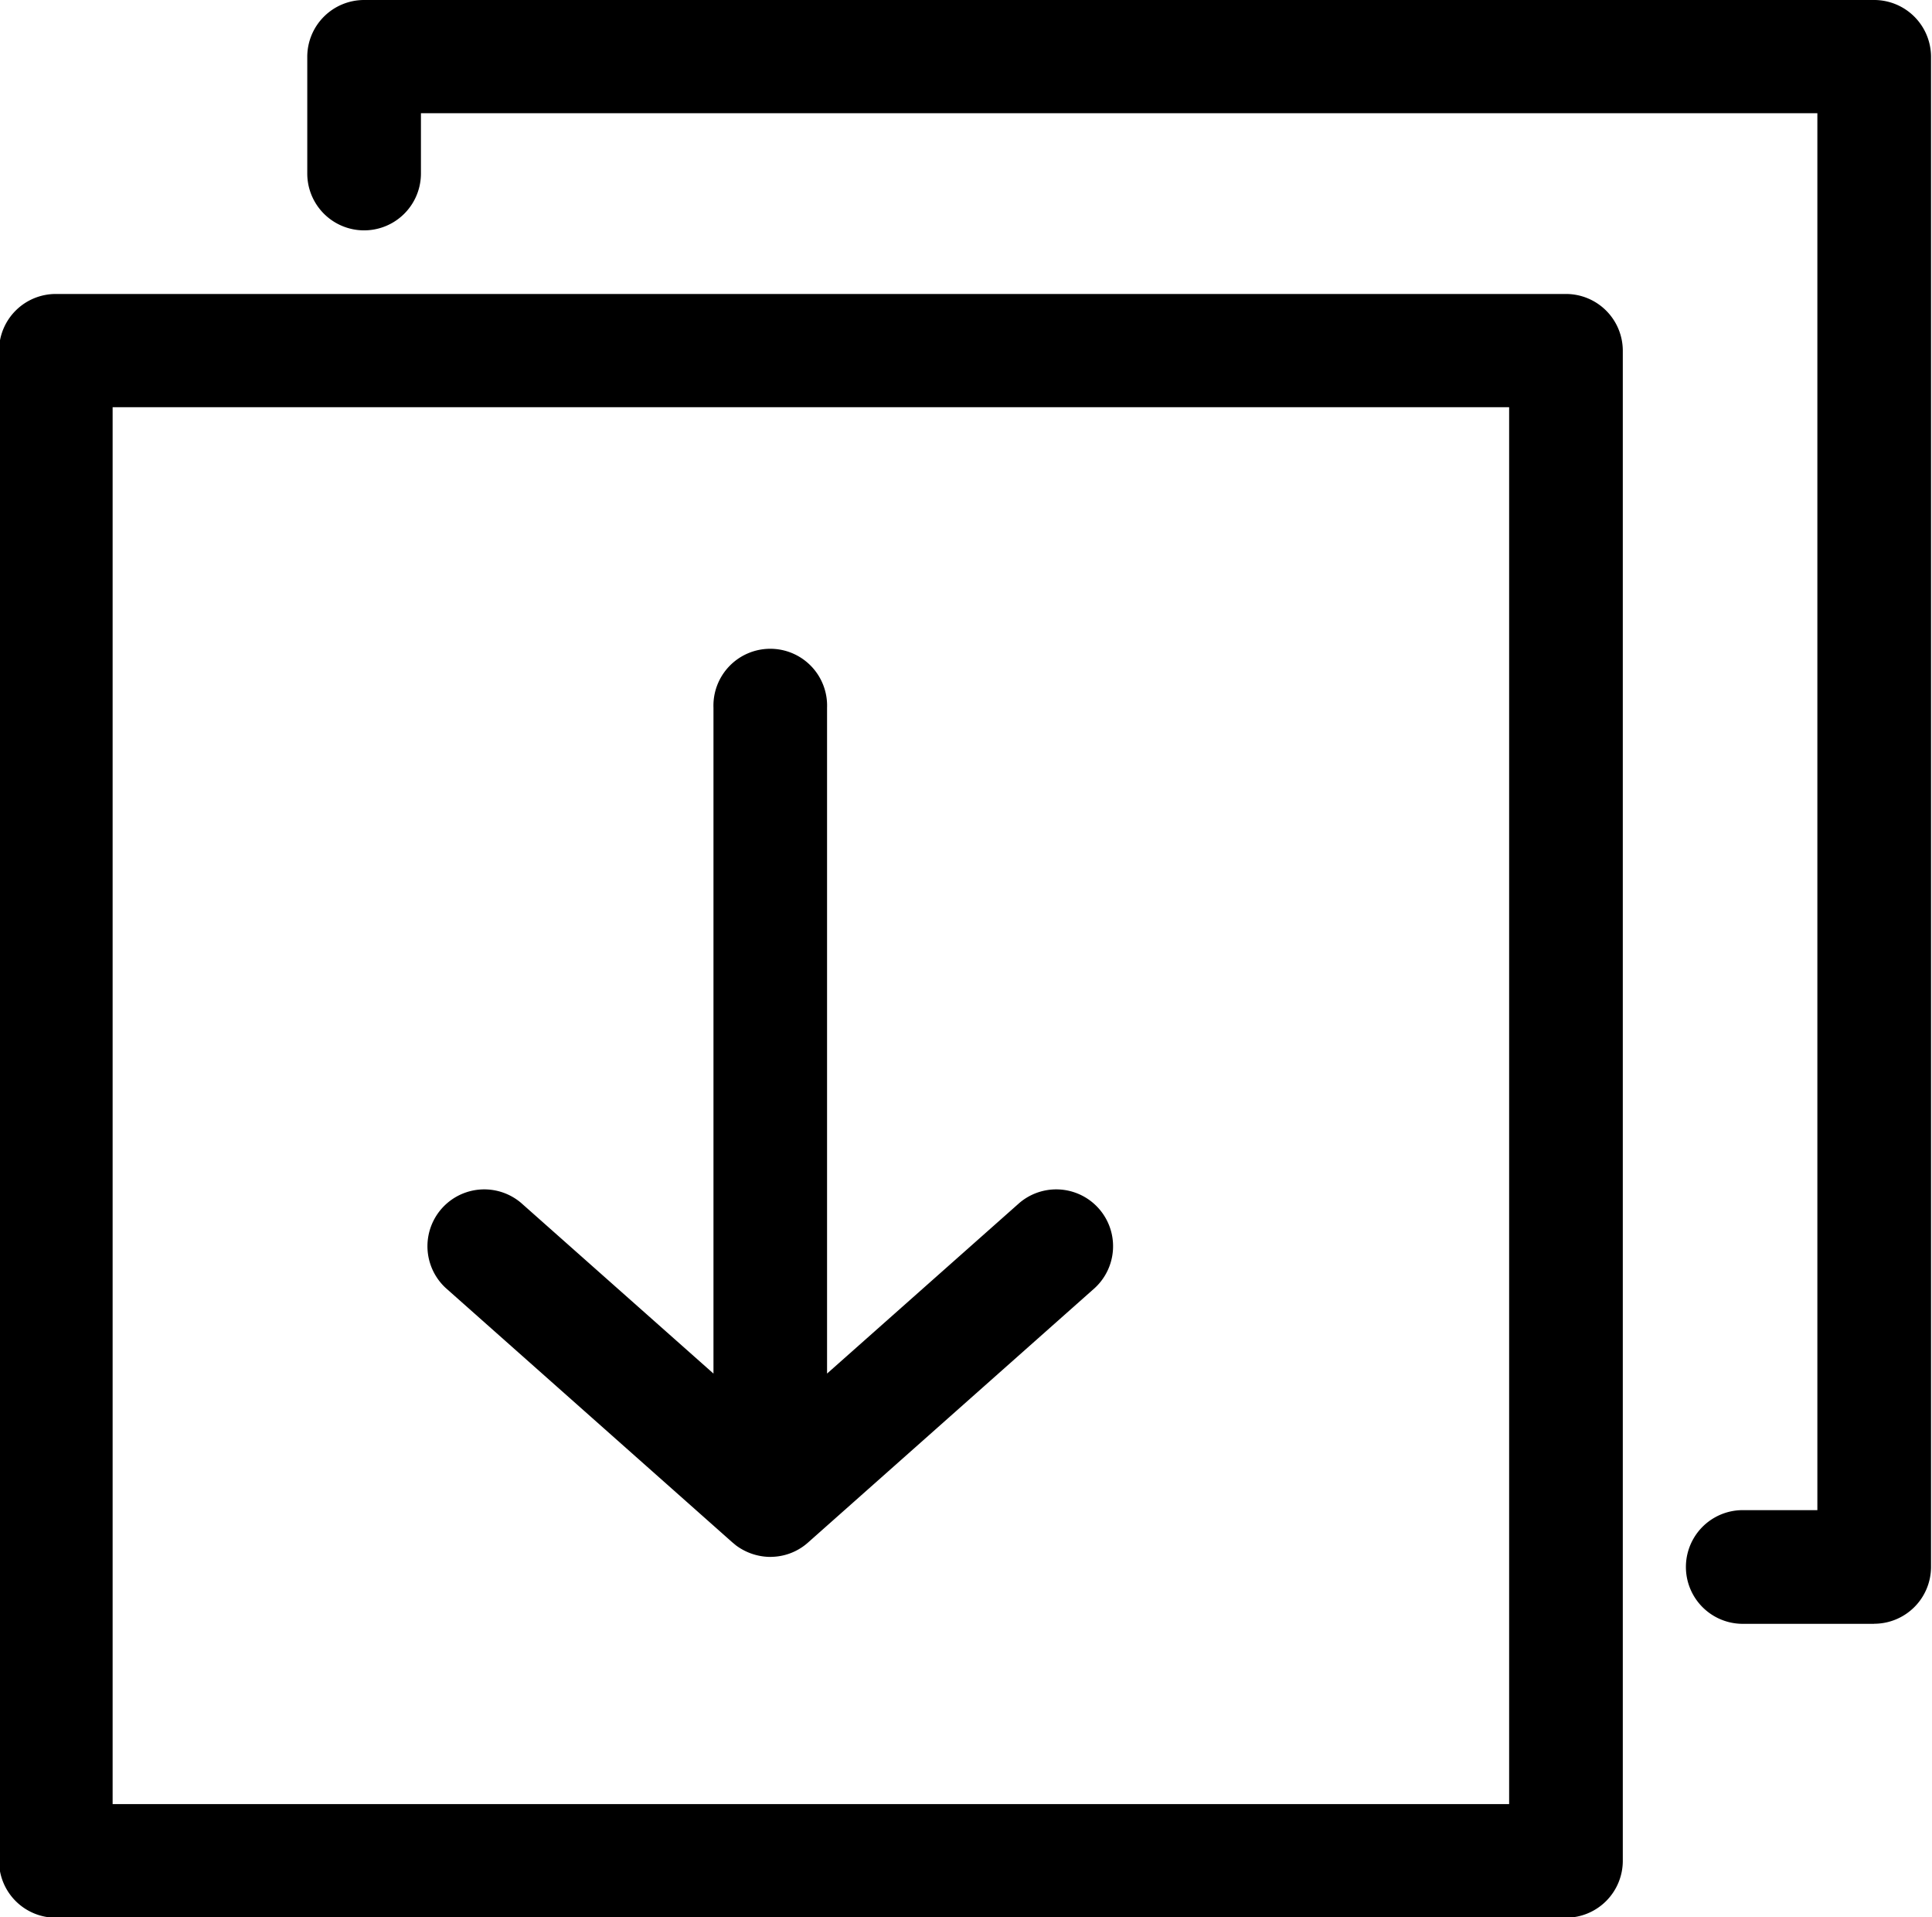 <svg xmlns="http://www.w3.org/2000/svg" width="24" height="23.812" viewBox="0 0 24 23.812"><path class="cls" d="M19.453 23.817H.694a.706.706 0 0 1-.706-.706V4.351a.705.705 0 0 1 .706-.7h18.759a.706.706 0 0 1 .706.7v18.76a.707.707 0 0 1-.706.706zM1.399 22.406h17.348V5.057H1.399v17.349zm8.17-3.07a.722.722 0 0 1-.426-.143l-.047-.039-3.558-3.157a.706.706 0 0 1 .937-1.056l2.388 2.118V8.79a.706.706 0 1 1 1.411 0v8.269l2.388-2.118a.706.706 0 0 1 .937 1.056l-3.562 3.161a.7.7 0 0 1-.423.176zm13.713.831h-1.633a.706.706 0 0 1 0-1.412h.927V1.406H5.229v.749a.706.706 0 1 1-1.412 0V.706A.706.706 0 0 1 4.523 0h18.759a.707.707 0 0 1 .706.706v18.759a.707.707 0 0 1-.706.701z"/></svg>